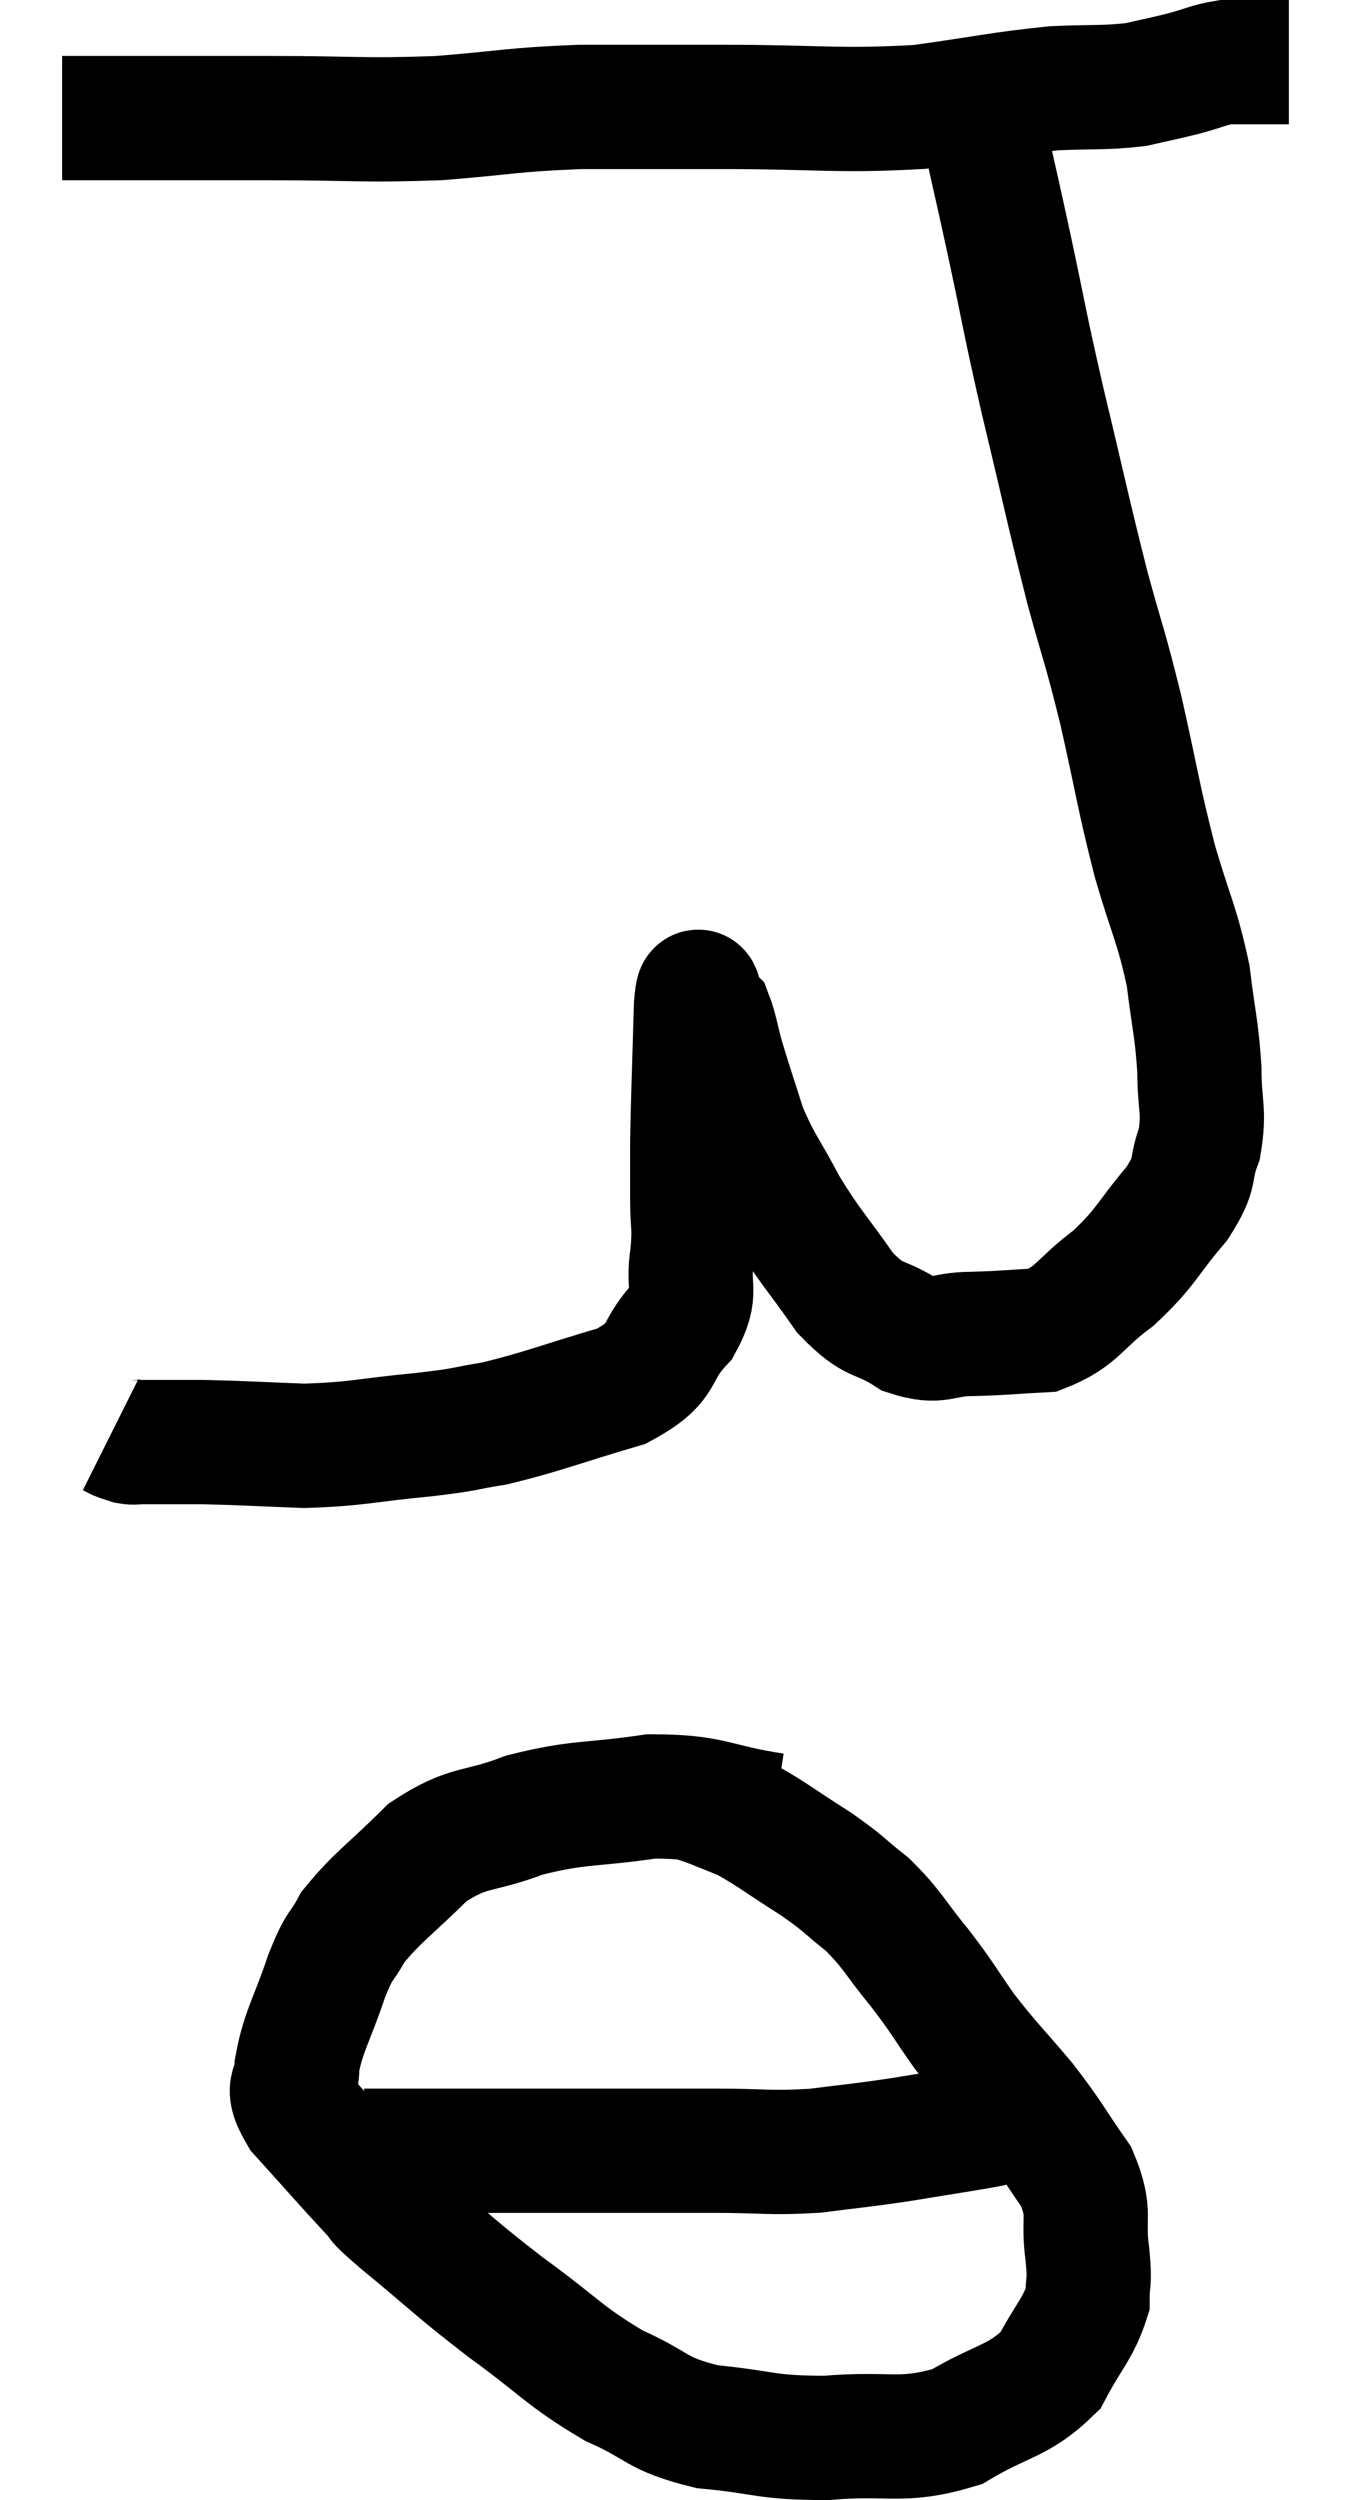 <svg xmlns="http://www.w3.org/2000/svg" viewBox="12.56 5.96 21.74 40.22" width="21.74" height="40.22"><path d="M 13.56 7.86 C 13.95 7.86, 13.5 7.86, 14.34 7.86 C 15.63 7.86, 15.6 7.86, 16.92 7.86 C 18.27 7.86, 18.375 7.905, 19.62 7.86 C 20.76 7.77, 20.76 7.725, 21.9 7.68 C 23.04 7.68, 22.815 7.68, 24.18 7.68 C 25.77 7.68, 26.025 7.755, 27.36 7.68 C 28.44 7.53, 28.65 7.47, 29.52 7.38 C 30.18 7.35, 30.315 7.38, 30.84 7.32 C 31.23 7.23, 31.26 7.23, 31.62 7.14 C 31.95 7.05, 32.01 7.005, 32.28 6.96 C 32.49 6.96, 32.475 6.96, 32.7 6.96 C 32.94 6.96, 33.03 6.96, 33.18 6.96 C 33.24 6.96, 33.27 6.96, 33.3 6.96 L 33.3 6.96" fill="none" stroke="black" stroke-width="2"></path><path d="M 28.44 8.28 C 28.62 9.09, 28.575 8.865, 28.8 9.9 C 29.07 11.16, 29.025 11.04, 29.34 12.42 C 29.7 13.92, 29.745 14.175, 30.06 15.42 C 30.33 16.41, 30.33 16.305, 30.6 17.4 C 30.87 18.6, 30.87 18.735, 31.14 19.8 C 31.41 20.73, 31.5 20.82, 31.68 21.66 C 31.77 22.41, 31.815 22.485, 31.86 23.16 C 31.86 23.76, 31.95 23.82, 31.86 24.36 C 31.68 24.84, 31.845 24.78, 31.5 25.32 C 30.99 25.92, 31.02 26.01, 30.48 26.52 C 29.91 26.94, 29.91 27.135, 29.34 27.36 C 28.77 27.39, 28.74 27.405, 28.2 27.42 C 27.69 27.42, 27.69 27.585, 27.18 27.42 C 26.67 27.09, 26.655 27.27, 26.16 26.76 C 25.68 26.07, 25.605 26.04, 25.2 25.38 C 24.87 24.75, 24.795 24.72, 24.54 24.12 C 24.36 23.55, 24.315 23.43, 24.18 22.98 C 24.09 22.65, 24.075 22.515, 24 22.32 C 23.94 22.26, 23.94 22.245, 23.88 22.2 C 23.82 22.17, 23.805 21.615, 23.76 22.14 C 23.73 23.22, 23.715 23.52, 23.7 24.3 C 23.7 24.78, 23.7 24.795, 23.7 25.26 C 23.7 25.71, 23.745 25.665, 23.7 26.16 C 23.61 26.7, 23.805 26.715, 23.52 27.24 C 23.04 27.75, 23.31 27.855, 22.56 28.26 C 21.54 28.56, 21.315 28.665, 20.52 28.86 C 19.95 28.95, 20.145 28.95, 19.38 29.04 C 18.42 29.13, 18.345 29.19, 17.46 29.22 C 16.65 29.19, 16.5 29.175, 15.84 29.16 C 15.33 29.16, 15.12 29.16, 14.82 29.16 C 14.73 29.16, 14.73 29.175, 14.64 29.16 C 14.55 29.13, 14.535 29.13, 14.46 29.1 L 14.34 29.04" fill="none" stroke="black" stroke-width="2"></path><path d="M 25.02 35.16 C 24.03 35.01, 24.045 34.86, 23.04 34.86 C 22.02 35.01, 21.9 34.935, 21 35.16 C 20.22 35.46, 20.13 35.31, 19.44 35.76 C 18.84 36.36, 18.645 36.465, 18.24 36.96 C 18.03 37.35, 18.045 37.185, 17.82 37.74 C 17.58 38.46, 17.445 38.625, 17.34 39.18 C 17.37 39.57, 17.1 39.45, 17.4 39.96 C 17.97 40.59, 18.135 40.785, 18.54 41.22 C 18.78 41.46, 18.48 41.235, 19.02 41.7 C 19.86 42.39, 19.845 42.42, 20.7 43.08 C 21.57 43.71, 21.63 43.86, 22.44 44.34 C 23.19 44.67, 23.085 44.79, 23.94 45 C 24.9 45.09, 24.855 45.18, 25.86 45.18 C 26.91 45.09, 27.06 45.27, 27.96 45 C 28.71 44.55, 28.935 44.61, 29.46 44.1 C 29.76 43.53, 29.91 43.425, 30.06 42.96 C 30.06 42.6, 30.105 42.735, 30.06 42.24 C 29.97 41.61, 30.135 41.595, 29.88 40.98 C 29.46 40.38, 29.49 40.365, 29.04 39.78 C 28.56 39.21, 28.5 39.18, 28.08 38.64 C 27.72 38.13, 27.75 38.13, 27.36 37.62 C 26.94 37.11, 26.94 37.02, 26.52 36.6 C 26.1 36.27, 26.175 36.285, 25.68 35.94 C 25.11 35.58, 24.975 35.46, 24.54 35.22 C 24.24 35.1, 24.135 35.055, 23.94 34.98 L 23.76 34.92" fill="none" stroke="black" stroke-width="2"></path><path d="M 18.42 40.56 C 19.32 40.56, 19.11 40.56, 20.22 40.56 C 21.54 40.56, 21.9 40.56, 22.86 40.56 C 23.46 40.56, 23.355 40.56, 24.06 40.56 C 24.87 40.56, 24.93 40.605, 25.68 40.56 C 26.37 40.47, 26.355 40.485, 27.06 40.38 C 27.78 40.26, 28.02 40.23, 28.5 40.14 C 28.74 40.08, 28.86 40.05, 28.98 40.02 L 28.98 40.02" fill="none" stroke="black" stroke-width="2"></path></svg>